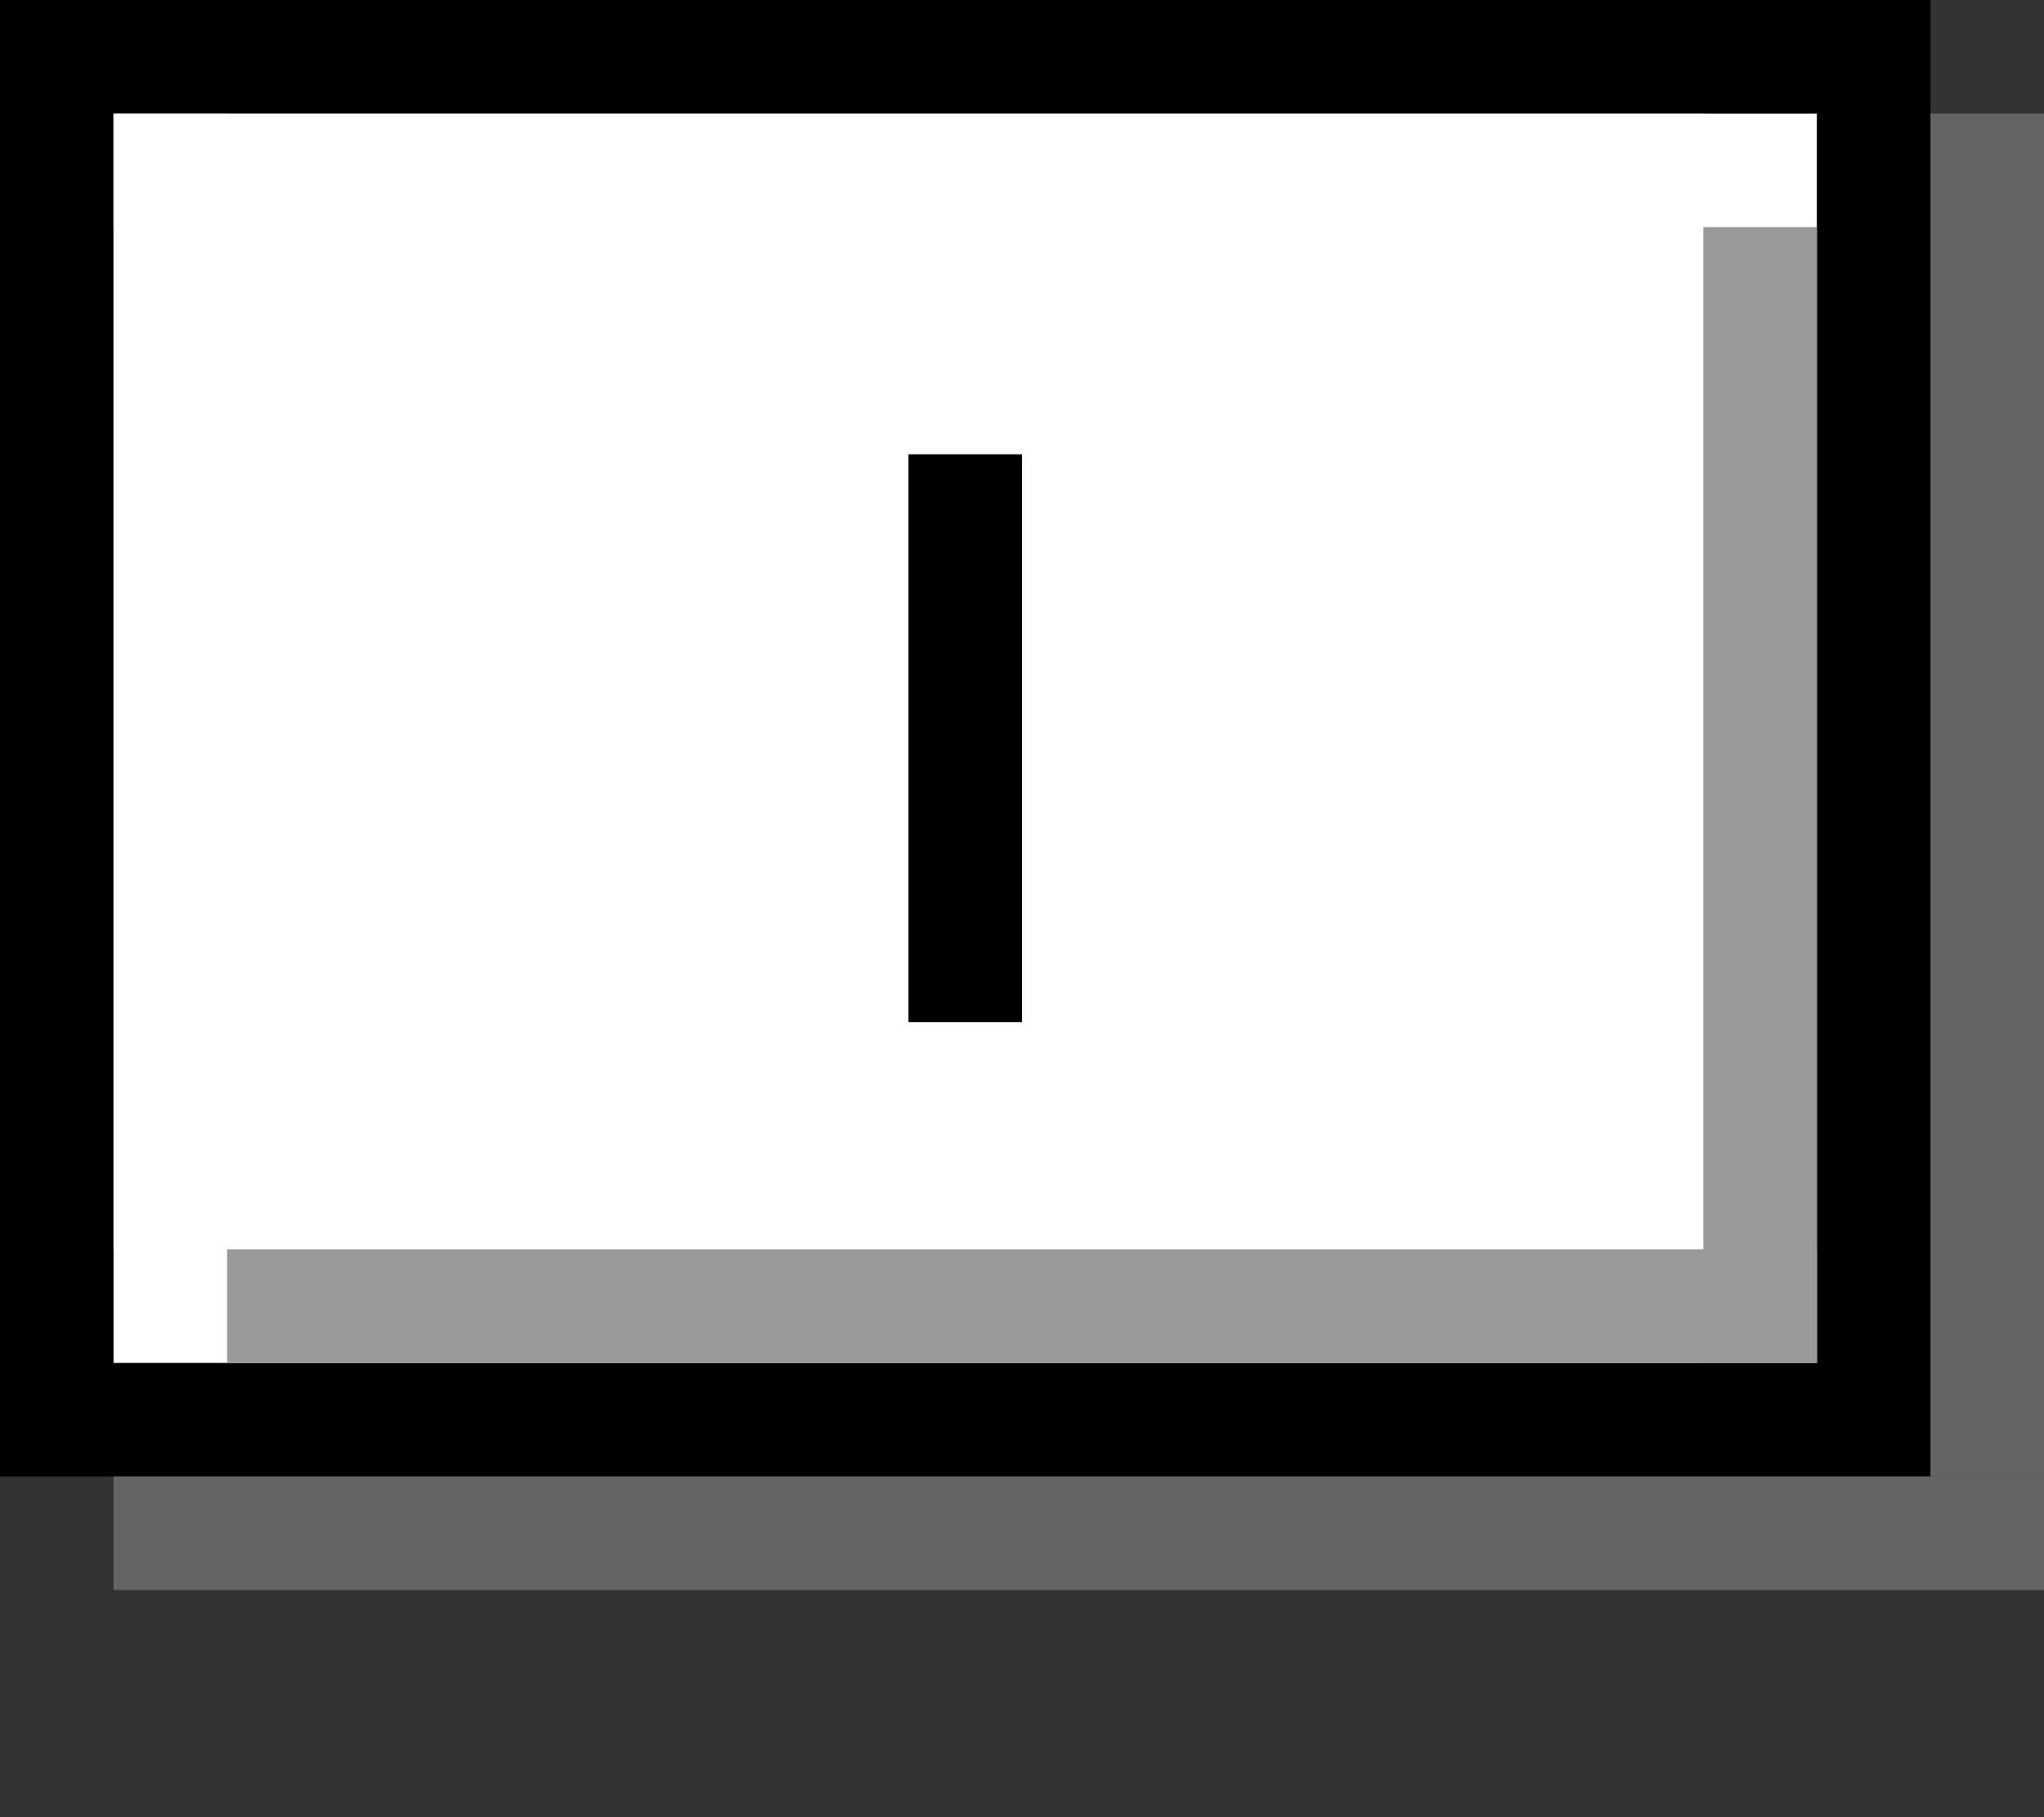 <?xml version="1.0" encoding="UTF-8" standalone="no"?>
<!-- Created with Inkscape (http://www.inkscape.org/) -->

<svg
   xmlns:dc="http://purl.org/dc/elements/1.1/"
   xmlns:cc="http://creativecommons.org/ns#"
   xmlns:rdf="http://www.w3.org/1999/02/22-rdf-syntax-ns#"
   xmlns:svg="http://www.w3.org/2000/svg"
   xmlns="http://www.w3.org/2000/svg"
   xmlns:sodipodi="http://sodipodi.sourceforge.net/DTD/sodipodi-0.dtd"
   xmlns:inkscape="http://www.inkscape.org/namespaces/inkscape"
   id="svg2"
   version="1.1"
   inkscape:version="0.91 r13725"
   width="18"
   height="16"
   viewBox="0 0 18 16"
   sodipodi:docname="slider-horiz-prelight.svg">
  <rect x="0" y="0" width="18" height="16" fill="#333333" stroke="none"/>
  <defs
     id="defs6" />
  <sodipodi:namedview
     pagecolor="#ffffff"
     bordercolor="#666666"
     borderopacity="1"
     objecttolerance="10"
     gridtolerance="10"
     guidetolerance="10"
     inkscape:pageopacity="0"
     inkscape:pageshadow="2"
     inkscape:window-width="959"
     inkscape:window-height="1007"
     id="namedview4"
     showgrid="false"
     inkscape:zoom="11.5"
     inkscape:cx="19.368759"
     inkscape:cy="10.196436"
     inkscape:window-x="943"
     inkscape:window-y="30"
     inkscape:window-maximized="0"
     inkscape:current-layer="svg2" />
  <rect
     style="opacity:1;fill:#ffffff;fill-opacity:1;fill-rule:evenodd;stroke:#000000;stroke-width:1;stroke-linecap:square;stroke-linejoin:miter;stroke-miterlimit:4;stroke-dasharray:none;stroke-dashoffset:0;stroke-opacity:1"
     id="rect4138"
     width="16"
     height="12"
     x="0.5"
     y="0.5" />
  <path
     style="fill:none;fill-rule:evenodd;stroke:#000000;stroke-width:1px;stroke-linecap:butt;stroke-linejoin:miter;stroke-opacity:1"
     d="m 8.5,4 0,5"
     id="path4140"
     inkscape:connector-curvature="0" />
  <path
     style="fill:none;fill-rule:evenodd;stroke:#999999;stroke-width:1px;stroke-linecap:butt;stroke-linejoin:miter;stroke-opacity:1"
     d="M 15.5,2 15.5,12"
     id="path4151"
     inkscape:connector-curvature="0" />
  <path
     inkscape:connector-curvature="0"
     id="path4153"
     d="m 2,11.5 14,0"
     style="fill:none;fill-rule:evenodd;stroke:#999999;stroke-width:1px;stroke-linecap:butt;stroke-linejoin:miter;stroke-opacity:1" />
  <path
     style="fill:none;fill-rule:evenodd;stroke:#ffffff;stroke-width:1px;stroke-linecap:butt;stroke-linejoin:miter;stroke-opacity:1"
     d="m 1,1.5 14,0"
     id="path4155"
     inkscape:connector-curvature="0" />
  <path
     inkscape:connector-curvature="0"
     id="path4157"
     d="M 1.5,1 1.5,11"
     style="fill:none;fill-rule:evenodd;stroke:#ffffff;stroke-width:1px;stroke-linecap:butt;stroke-linejoin:miter;stroke-opacity:1" />
  <path
     style="fill:none;fill-rule:evenodd;stroke:#999999;stroke-width:1px;stroke-linecap:butt;stroke-linejoin:miter;stroke-opacity:0.478"
     d="m 1,13.5 17,0"
     id="path4159"
     inkscape:connector-curvature="0" />
  <path
     inkscape:connector-curvature="0"
     id="path4161"
     d="m 17.5,1 0,12"
     style="opacity:1;fill:none;fill-rule:evenodd;stroke:#999999;stroke-width:1px;stroke-linecap:butt;stroke-linejoin:miter;stroke-opacity:0.478" />
</svg>
